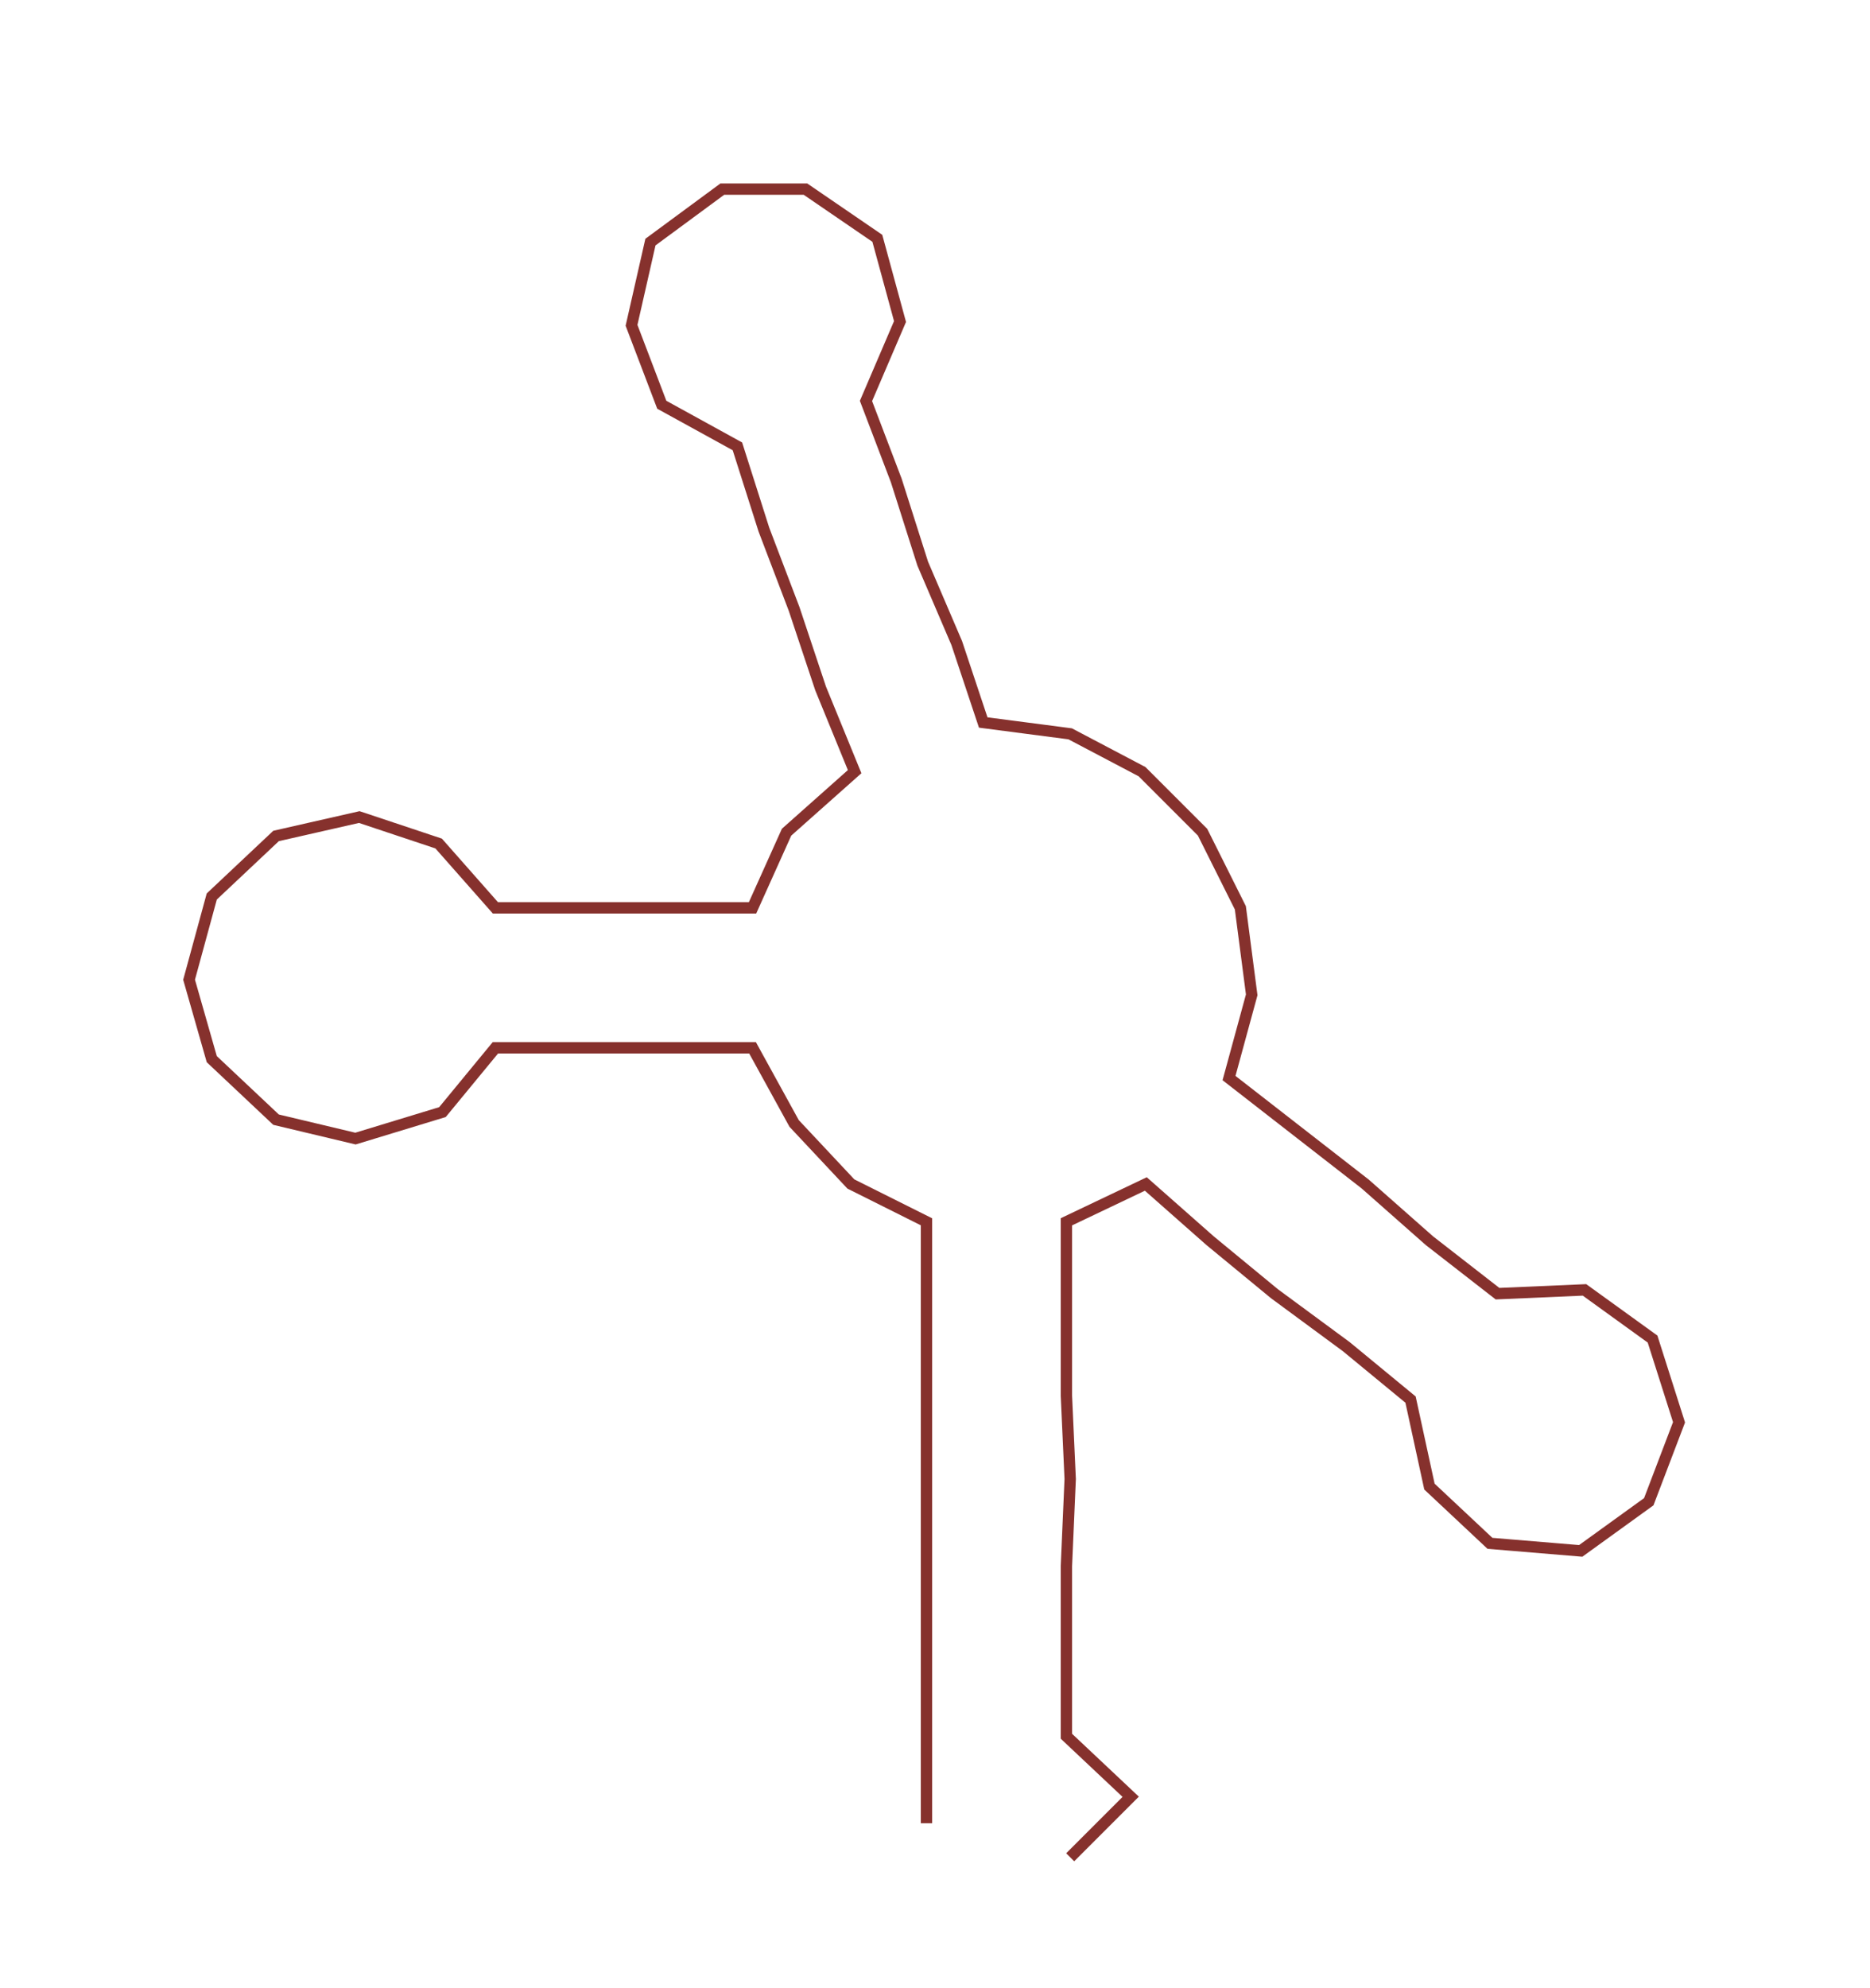 <ns0:svg xmlns:ns0="http://www.w3.org/2000/svg" width="282.292px" height="300px" viewBox="0 0 494.5 525.519"><ns0:path style="stroke:#86312d;stroke-width:3px;fill:none;" d="M245 482 L245 482 L245 459 L245 437 L245 414 L245 391 L245 369 L245 346 L245 323 L225 313 L210 297 L199 277 L176 277 L154 277 L131 277 L117 294 L94 301 L73 296 L56 280 L50 259 L56 237 L73 221 L95 216 L116 223 L131 240 L154 240 L176 240 L199 240 L208 220 L226 204 L217 182 L210 161 L202 140 L195 118 L175 107 L167 86 L172 64 L191 50 L213 50 L232 63 L238 85 L229 106 L237 127 L244 149 L253 170 L260 191 L283 194 L302 204 L318 220 L328 240 L331 263 L325 285 L343 299 L361 313 L378 328 L396 342 L419 341 L437 354 L444 376 L436 397 L418 410 L394 408 L378 393 L373 370 L356 356 L337 342 L320 328 L303 313 L282 323 L282 346 L282 369 L283 391 L282 414 L282 437 L282 459 L299 475 L283 491" /></ns0:svg>